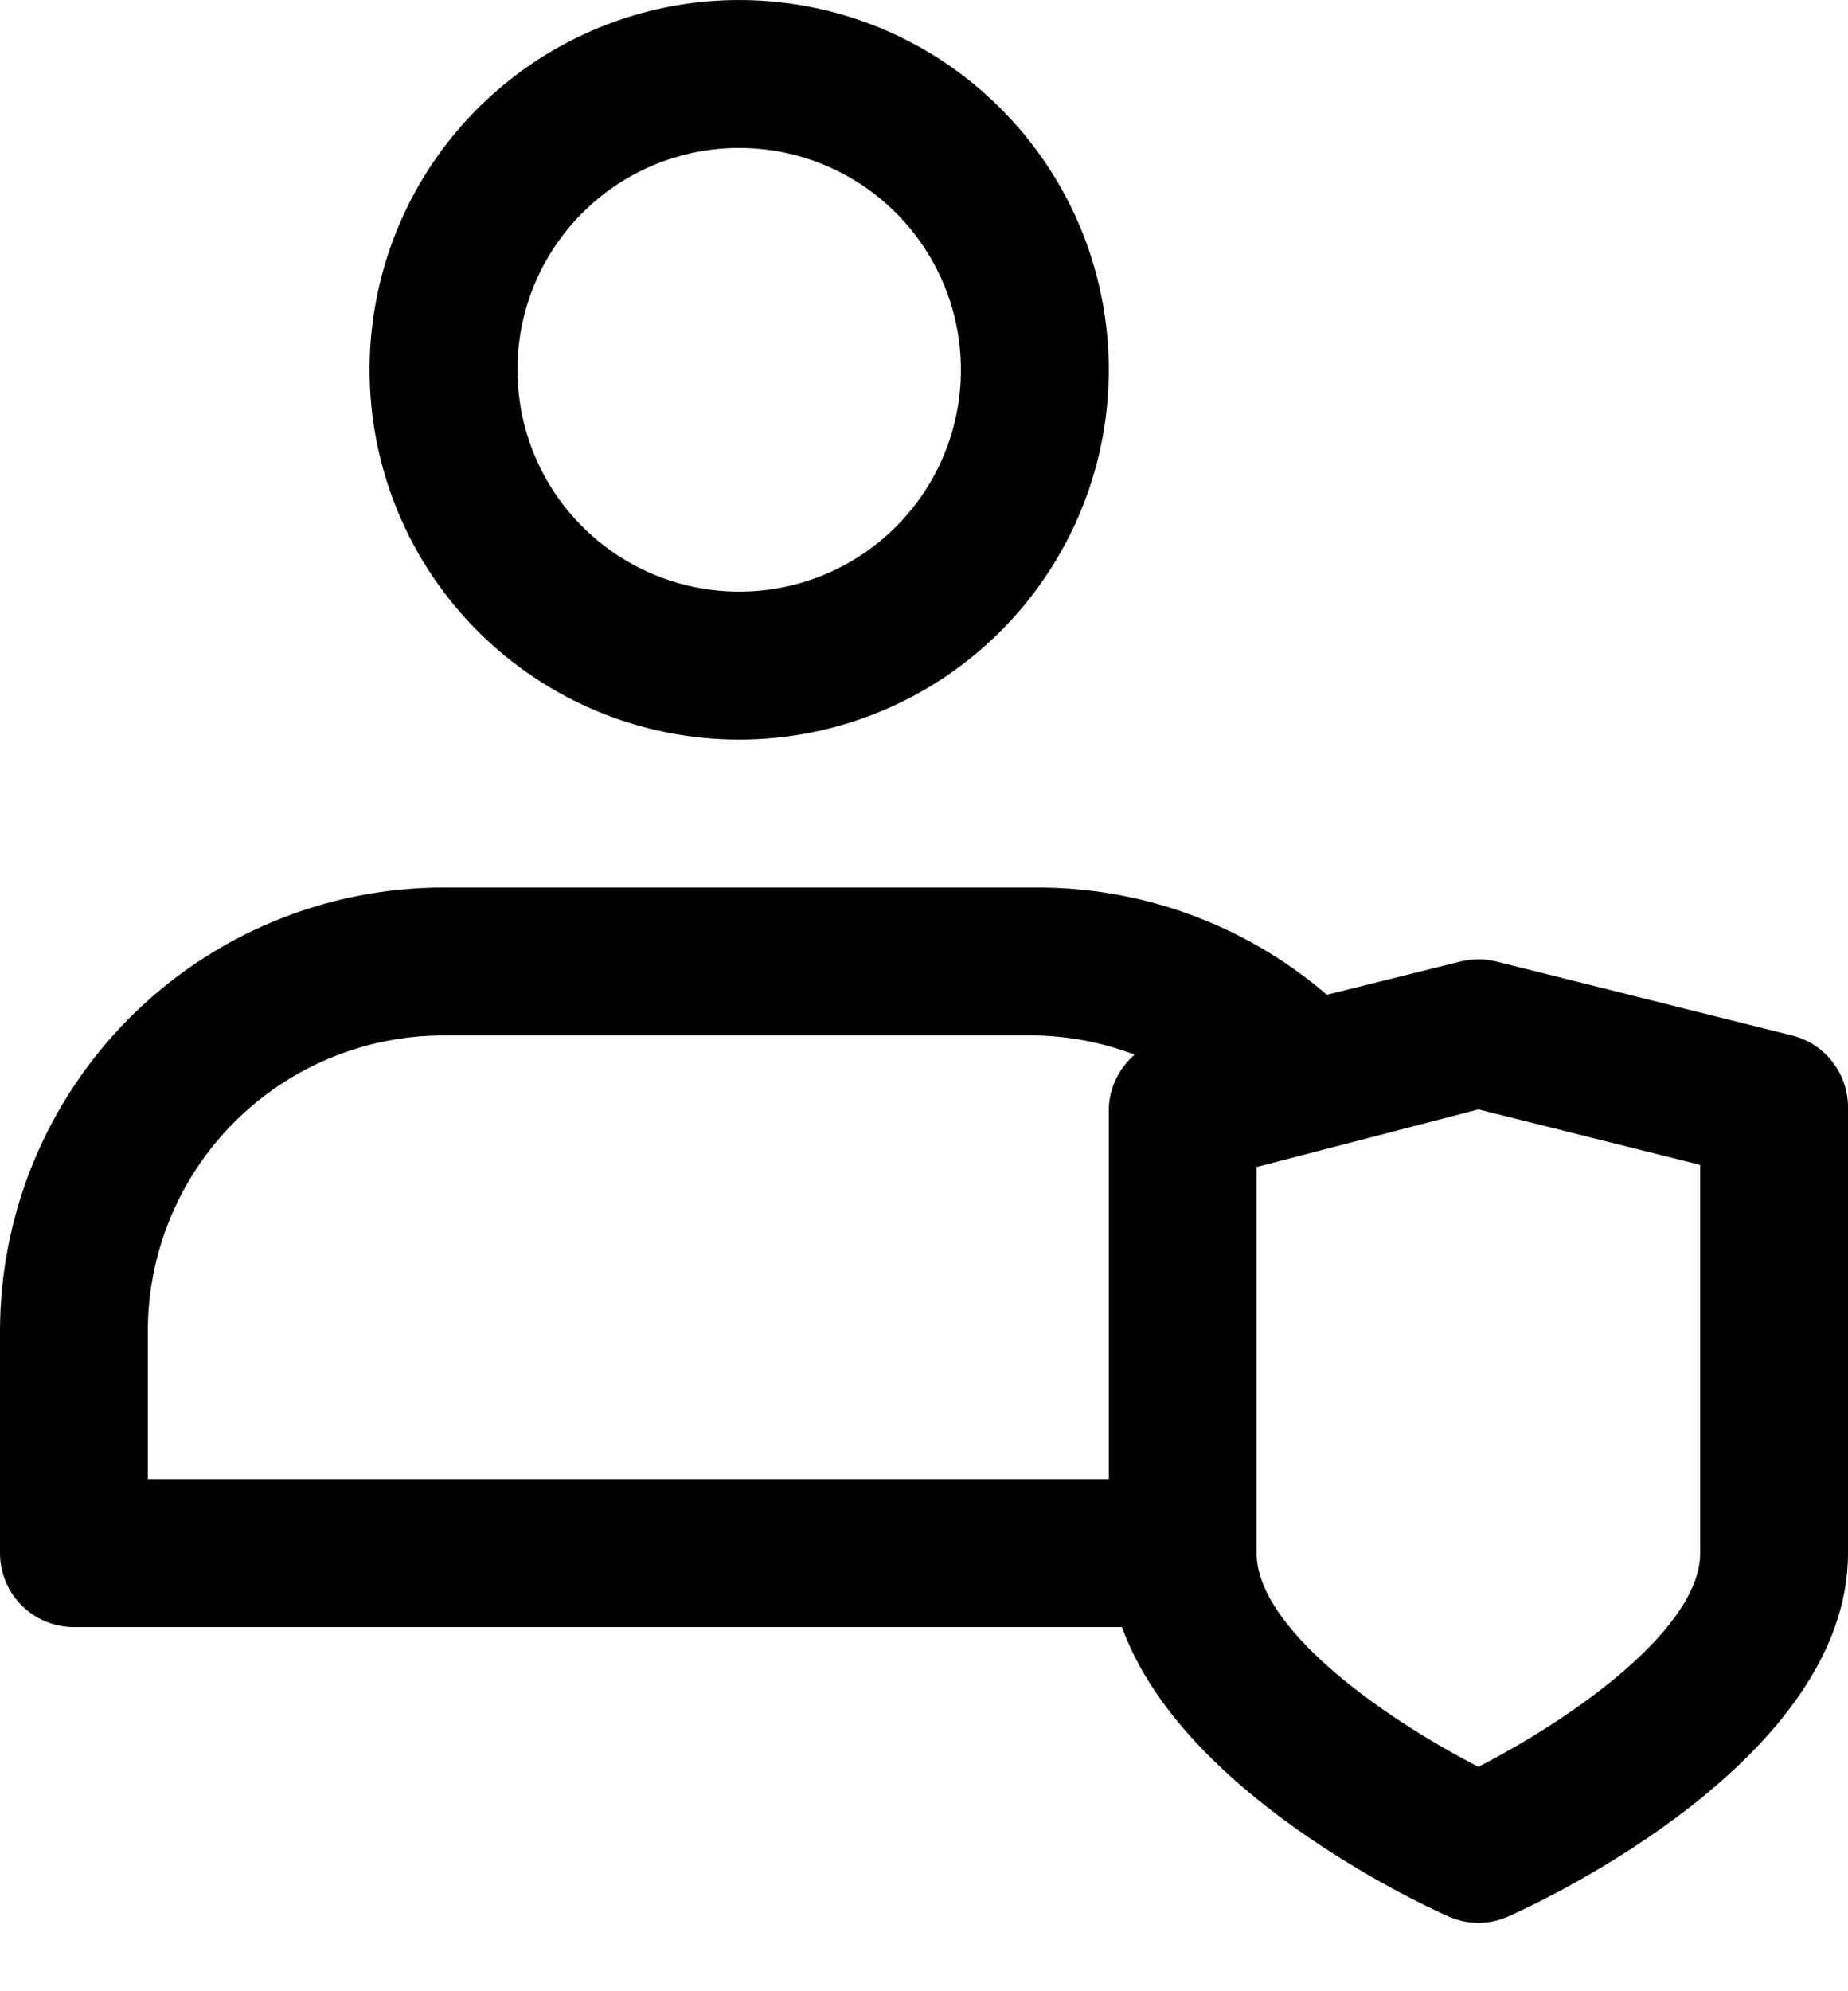 <svg width="13" height="14" viewBox="0 0 13 14" fill="none" xmlns="http://www.w3.org/2000/svg">
<path d="M5.2 5.2C5.714 5.2 6.217 5.047 6.644 4.762C7.072 4.476 7.405 4.07 7.602 3.595C7.799 3.12 7.85 2.597 7.75 2.093C7.65 1.588 7.402 1.125 7.038 0.762C6.675 0.398 6.212 0.15 5.707 0.05C5.203 -0.05 4.68 0.001 4.205 0.198C3.73 0.395 3.324 0.728 3.038 1.155C2.752 1.583 2.6 2.086 2.6 2.6C2.6 3.29 2.874 3.951 3.361 4.438C3.849 4.926 4.51 5.2 5.2 5.2ZM5.2 1.04C5.508 1.04 5.81 1.131 6.067 1.303C6.323 1.474 6.523 1.718 6.641 2.003C6.759 2.288 6.79 2.602 6.73 2.904C6.67 3.207 6.521 3.485 6.303 3.703C6.085 3.921 5.807 4.07 5.504 4.13C5.202 4.19 4.888 4.159 4.603 4.041C4.318 3.923 4.074 3.723 3.903 3.467C3.731 3.21 3.64 2.908 3.64 2.6C3.64 2.186 3.804 1.789 4.097 1.497C4.389 1.204 4.786 1.04 5.2 1.04Z" fill="black"/>
<path d="M12.605 7.28L10.525 6.76C10.443 6.74 10.357 6.74 10.275 6.76L9.334 6.994C8.763 6.503 8.033 6.235 7.28 6.24H3.12C2.292 6.24 1.499 6.569 0.914 7.154C0.329 7.739 0 8.532 0 9.36V10.92C0 11.058 0.055 11.19 0.152 11.287C0.25 11.385 0.382 11.44 0.52 11.44H7.893C8.309 12.599 9.973 13.379 10.187 13.473C10.254 13.503 10.326 13.519 10.4 13.519C10.473 13.519 10.546 13.503 10.613 13.473C10.857 13.364 13 12.365 13 10.92V7.8C13.003 7.681 12.966 7.565 12.894 7.47C12.822 7.375 12.72 7.308 12.605 7.28ZM1.04 9.36C1.04 8.808 1.259 8.279 1.649 7.889C2.039 7.499 2.568 7.28 3.12 7.28H7.28C7.52 7.284 7.757 7.33 7.982 7.415C7.926 7.463 7.881 7.522 7.85 7.588C7.818 7.654 7.801 7.726 7.8 7.8V10.4H1.04V9.36ZM11.96 10.92C11.96 11.44 11.097 12.064 10.4 12.422C9.703 12.064 8.84 11.44 8.84 10.92V8.205L10.4 7.8L11.96 8.19V10.92Z" fill="black"/>
</svg>
